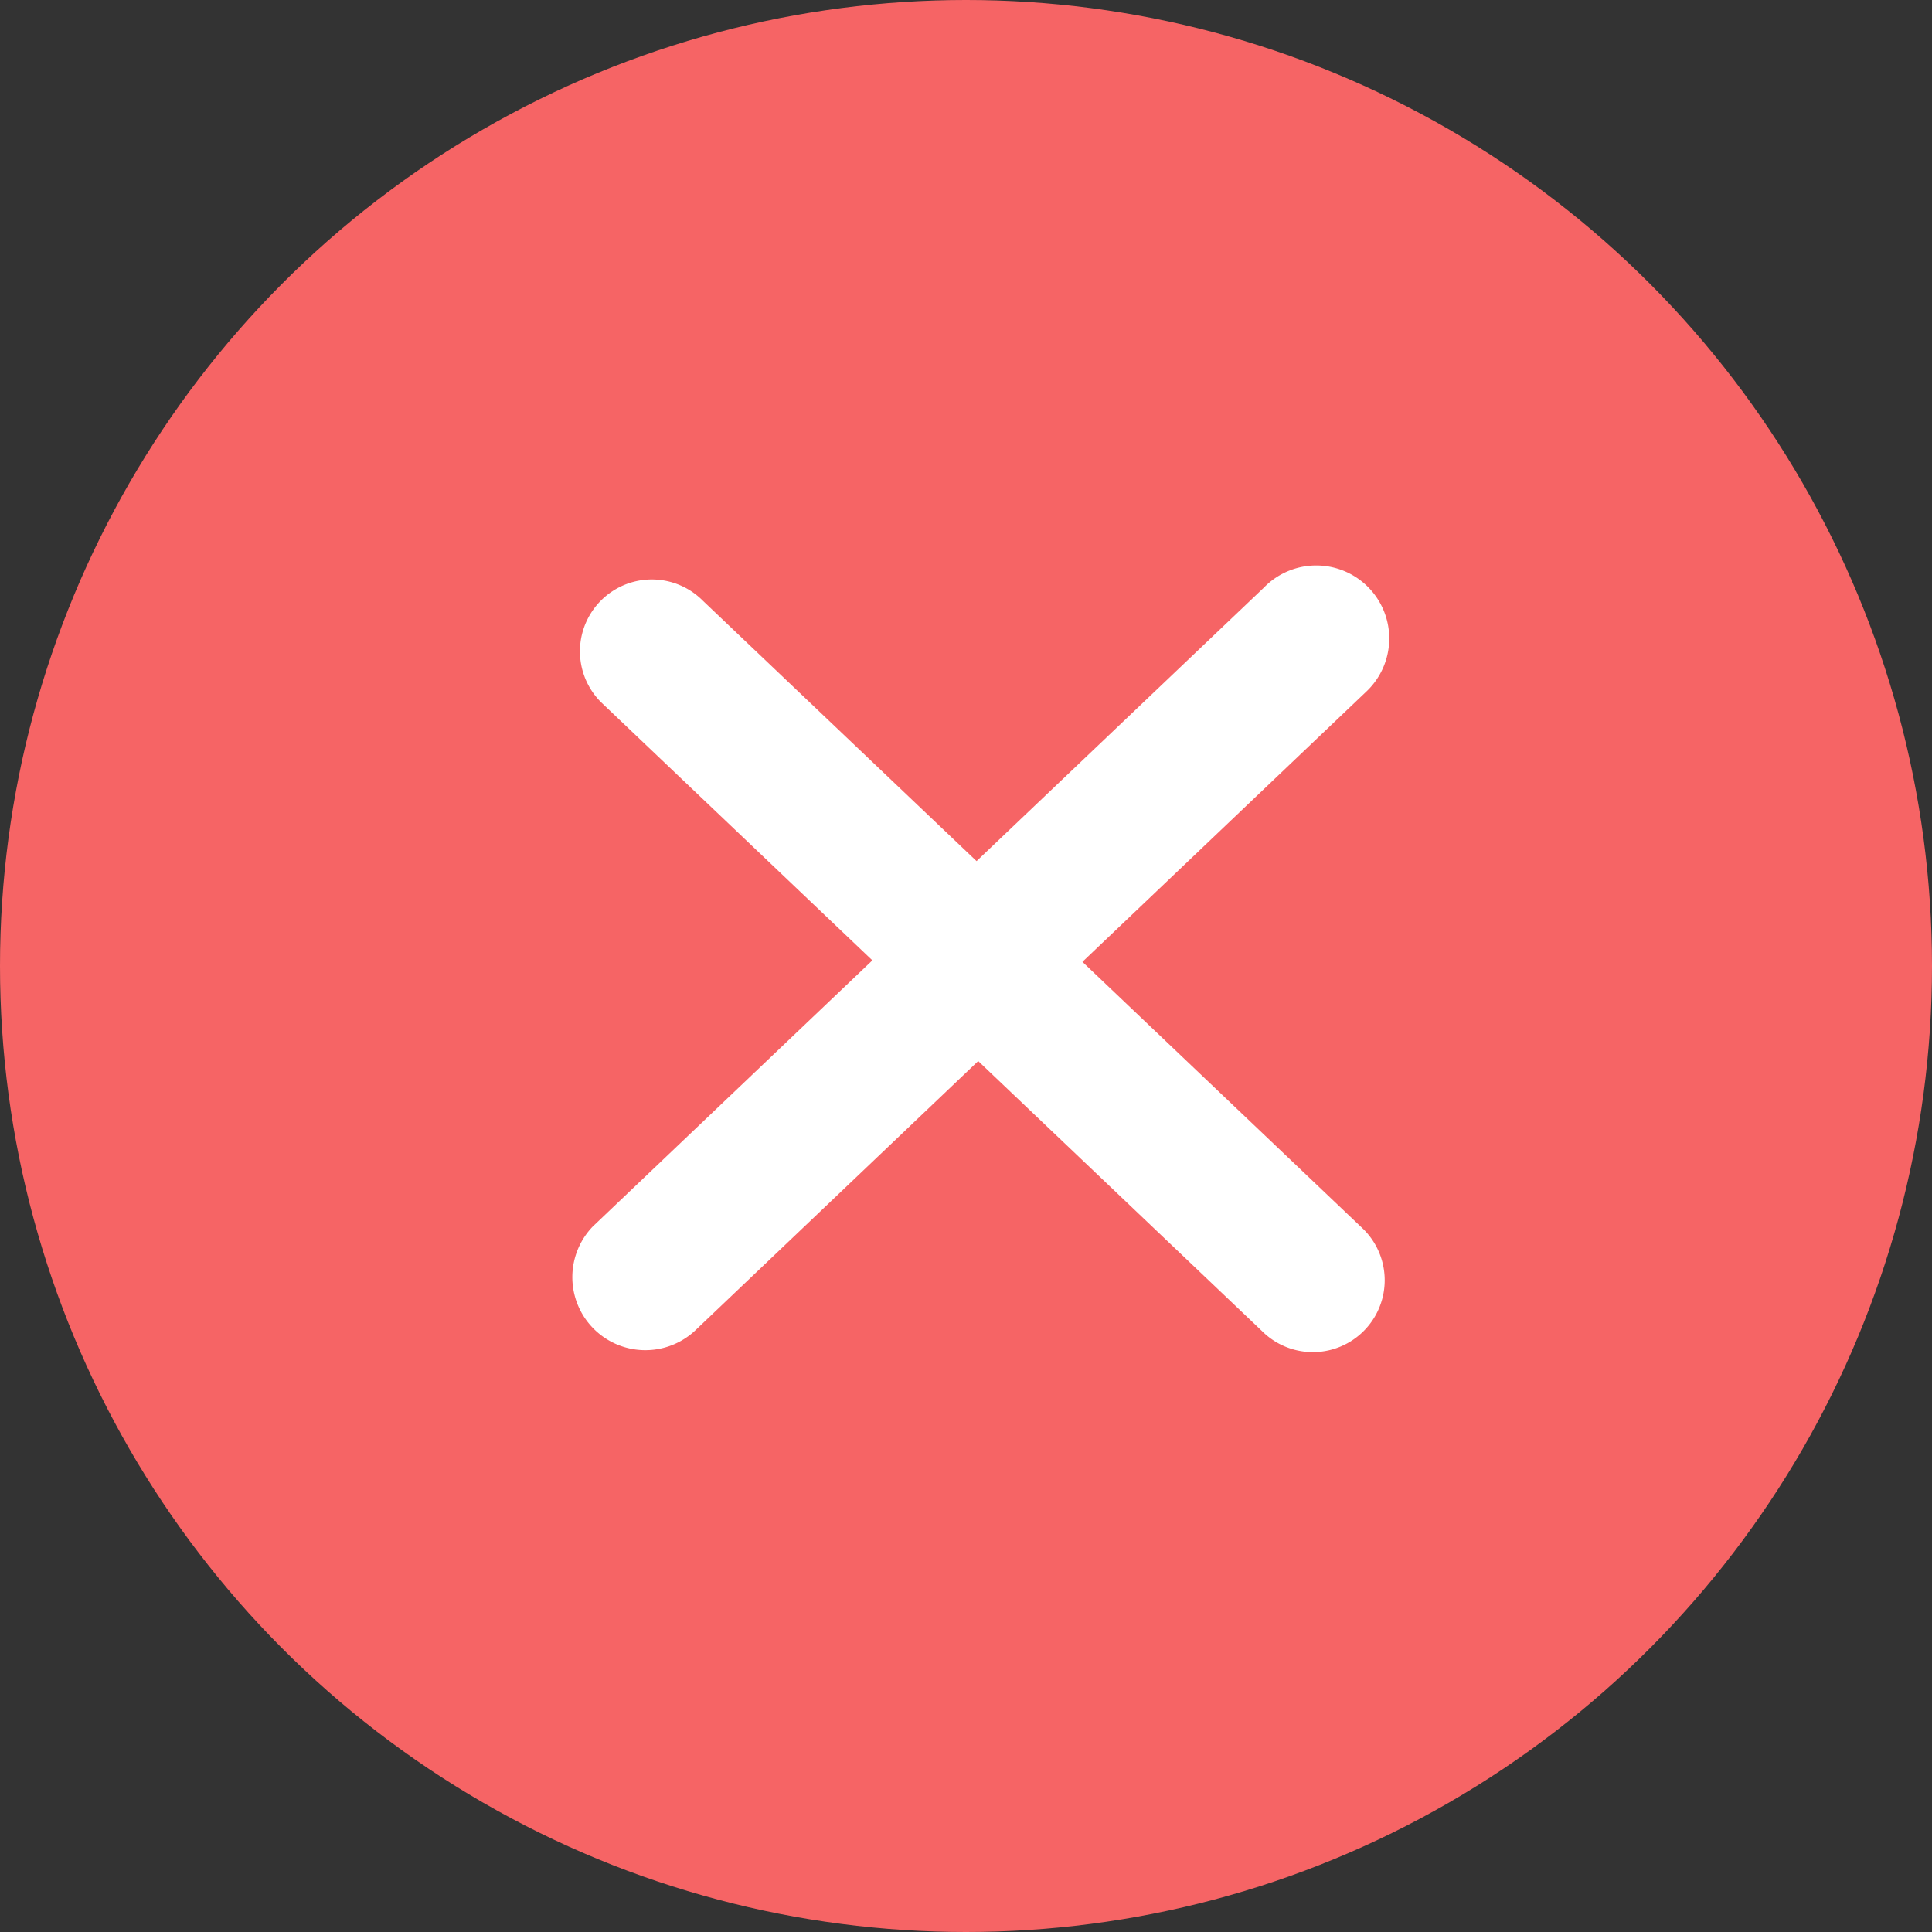 <svg id="组_2" data-name="组 2" xmlns="http://www.w3.org/2000/svg" width="60" height="60" viewBox="0 0 60 60">
  <rect x="0" y="0" width="60" height="60" fill="#333333" stroke="none"/>
  <defs>
    <style>
      .cls-1 {
        fill: #f66465;
      }

      .cls-2 {
        fill: #fff;
        fill-rule: evenodd;
      }
    </style>
  </defs>
  <circle id="椭圆_1_副本" data-name="椭圆 1 副本" class="cls-1" cx="30" cy="30" r="30"/>
  <path id="椭圆_1_副本_2" data-name="椭圆 1 副本 2" class="cls-2" d="M613.451,798.46l-8.835,8.411,8.734,8.31a2.232,2.232,0,0,1-3.158,3.156l-8.813-8.385-8.764,8.344a2.267,2.267,0,0,1-3.205-3.206l8.682-8.265-8.428-8.019a2.232,2.232,0,0,1,3.158-3.156l8.506,8.093,8.918-8.489A2.267,2.267,0,1,1,613.451,798.46Z" transform="translate(-571 -777)"/>
</svg>
